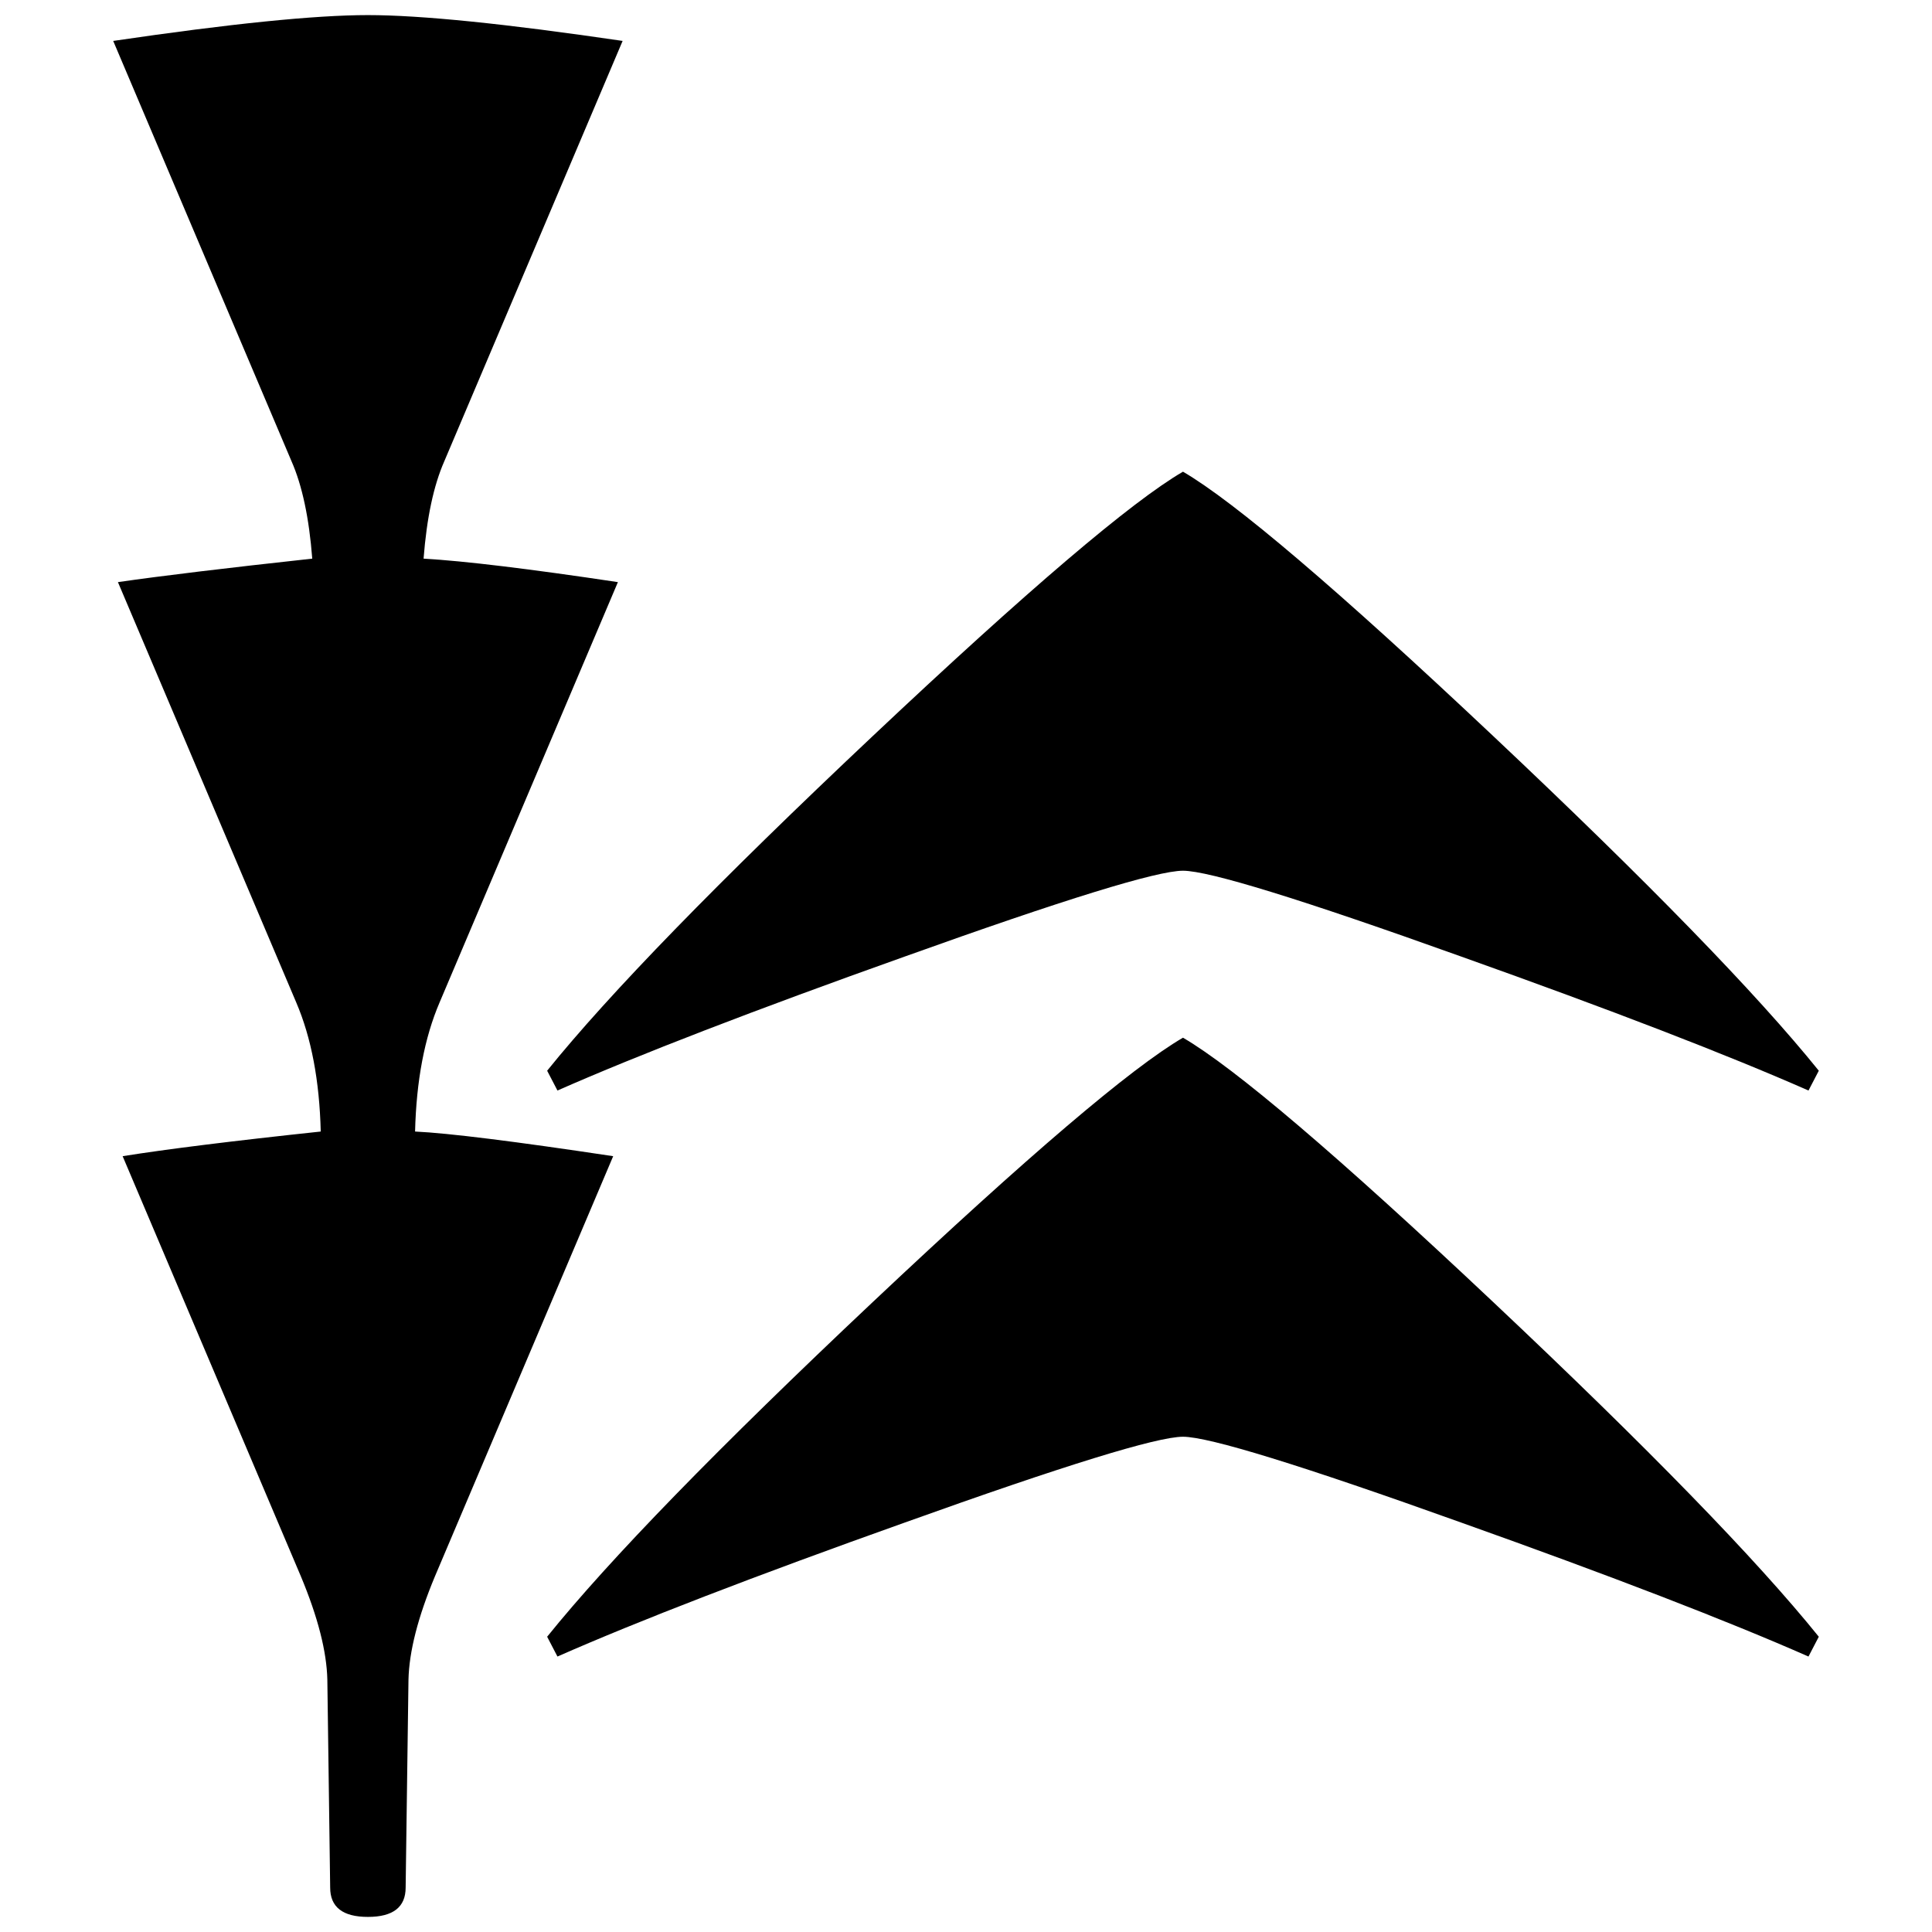 <svg xmlns="http://www.w3.org/2000/svg" width="2048" height="2048" viewBox="0 0 541.867 541.867">
   <path d="M174.625 11.478L124.62 129.352q-4.498 10.208-5.82 27.328 17.197.99 54.503 6.587L123.296 281.14q-6.35 14.818-6.88 36.22 14.024.658 55.563 6.914l-50.006 117.874q-7.144 17.122-7.408 28.975l-.794 58.279q0 8.232-10.584 8.232-10.583 0-10.583-8.232l-.794-58.279q-.264-11.853-7.408-28.974L34.396 324.274q18.52-2.963 55.562-6.914-.529-21.402-6.879-36.22L33.073 163.267q18.256-2.635 54.504-6.586-1.323-17.12-5.82-27.328L31.75 11.477q49.212-7.244 71.438-7.244 22.224 0 71.437 7.243zM156.35 305.859l-2.892-5.557c17.493-21.695 47.956-53.004 91.39-93.927 43.432-40.922 72.413-65.616 86.94-74.083 14.528 8.467 43.508 33.16 86.941 74.083 43.434 40.923 73.897 72.232 91.388 93.927l-2.891 5.557c-22.828-10.055-55.292-22.578-97.391-37.571-44.768-16.051-70.783-24.077-78.046-24.077-7.264 0-33.28 8.026-78.048 24.077-42.098 14.993-74.562 27.517-97.392 37.57zM156.35 464.609l-2.892-5.557c17.493-21.695 47.956-53.004 91.39-93.927 43.432-40.922 72.413-65.616 86.94-74.083 14.528 8.467 43.508 33.16 86.942 74.083 43.433 40.923 73.896 72.232 91.387 93.927l-2.891 5.557c-22.828-10.055-55.292-22.578-97.391-37.571-44.768-16.051-70.783-24.077-78.046-24.077-7.264 0-33.28 8.026-78.048 24.077-42.098 14.993-74.562 27.517-97.392 37.57z" />
</svg>